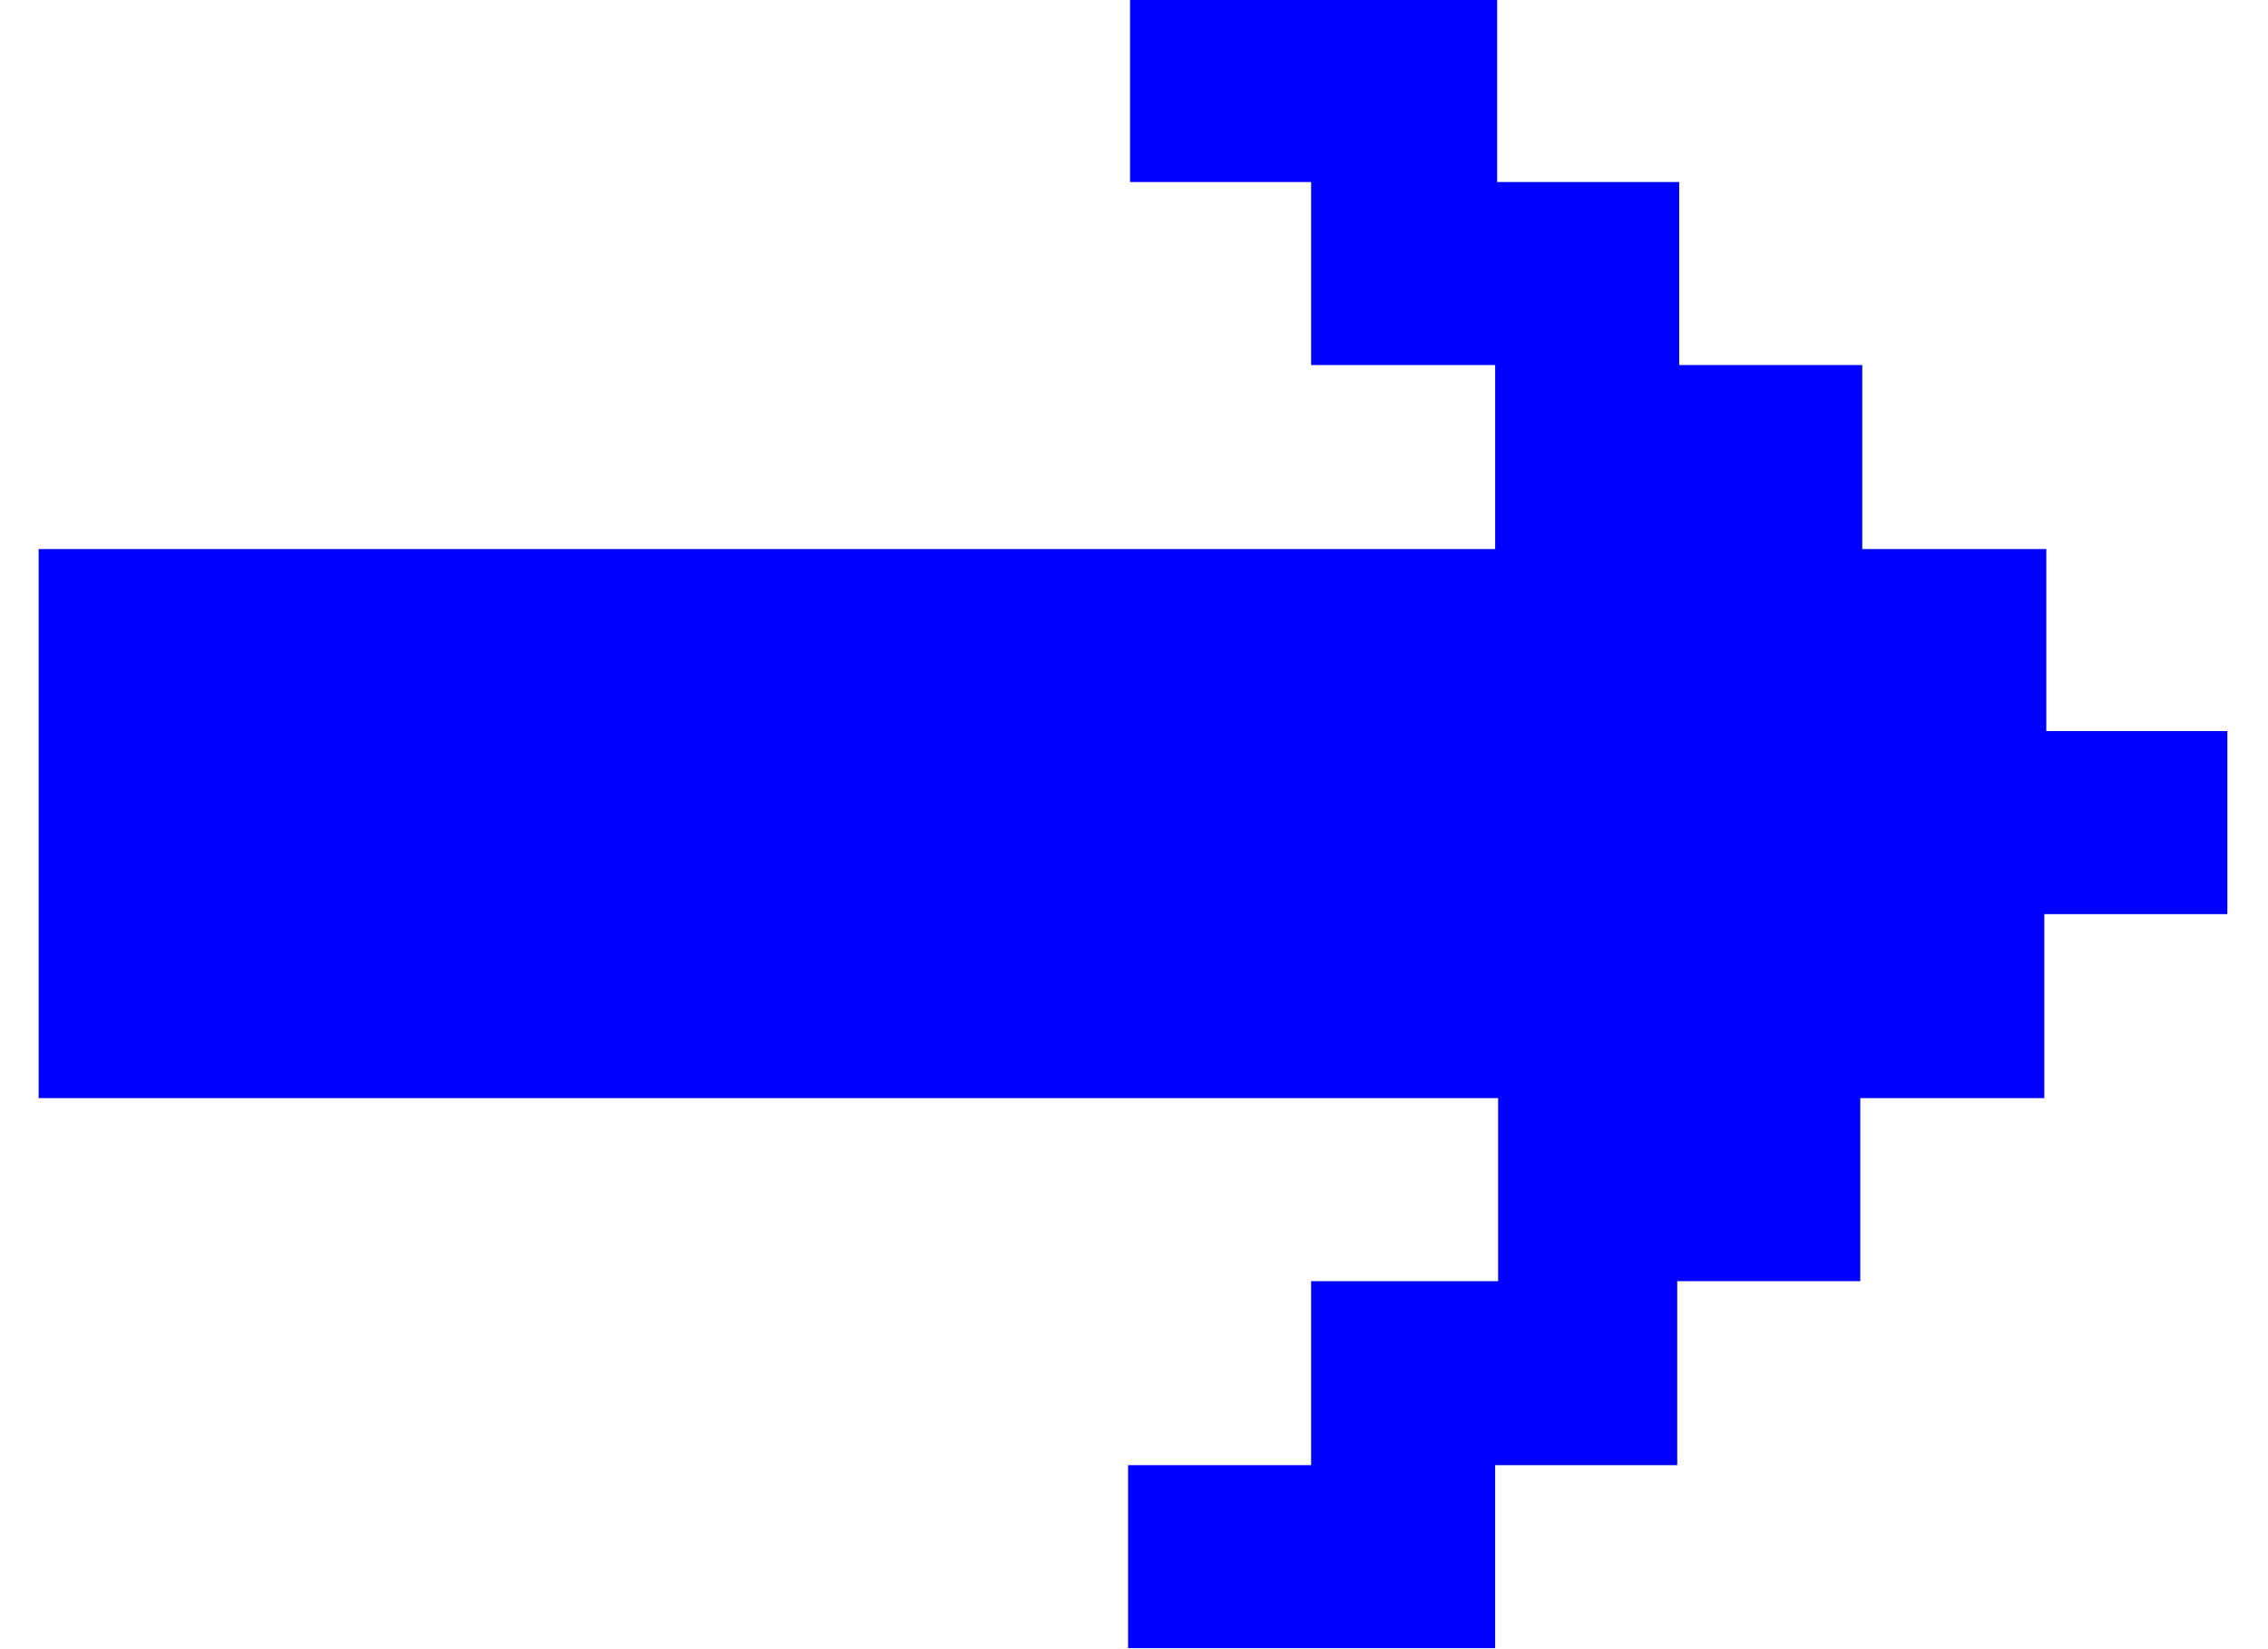 <svg id="Слой_1" data-name="Слой 1" xmlns="http://www.w3.org/2000/svg" width="22" height="16" viewBox="0 0 22.14 16.67"><defs><style>.cls-1{fill:blue;}</style></defs><title>exchange_arrow_block2</title><path class="cls-1" d="M899.43,3096.31v-1.86h-1.86v-1.86h-1.85v-1.85h-1.84v-1.85h-3.71v1.85H892v1.85h1.86v1.86H879.14V3100h14.75v1.85H892v1.86h-1.85v1.85h3.71v-1.85h1.84v-1.86h1.85V3100h1.86v-1.86h1.85v-1.85h-1.85Z" transform="translate(-879.14 -3088.9)"/></svg>